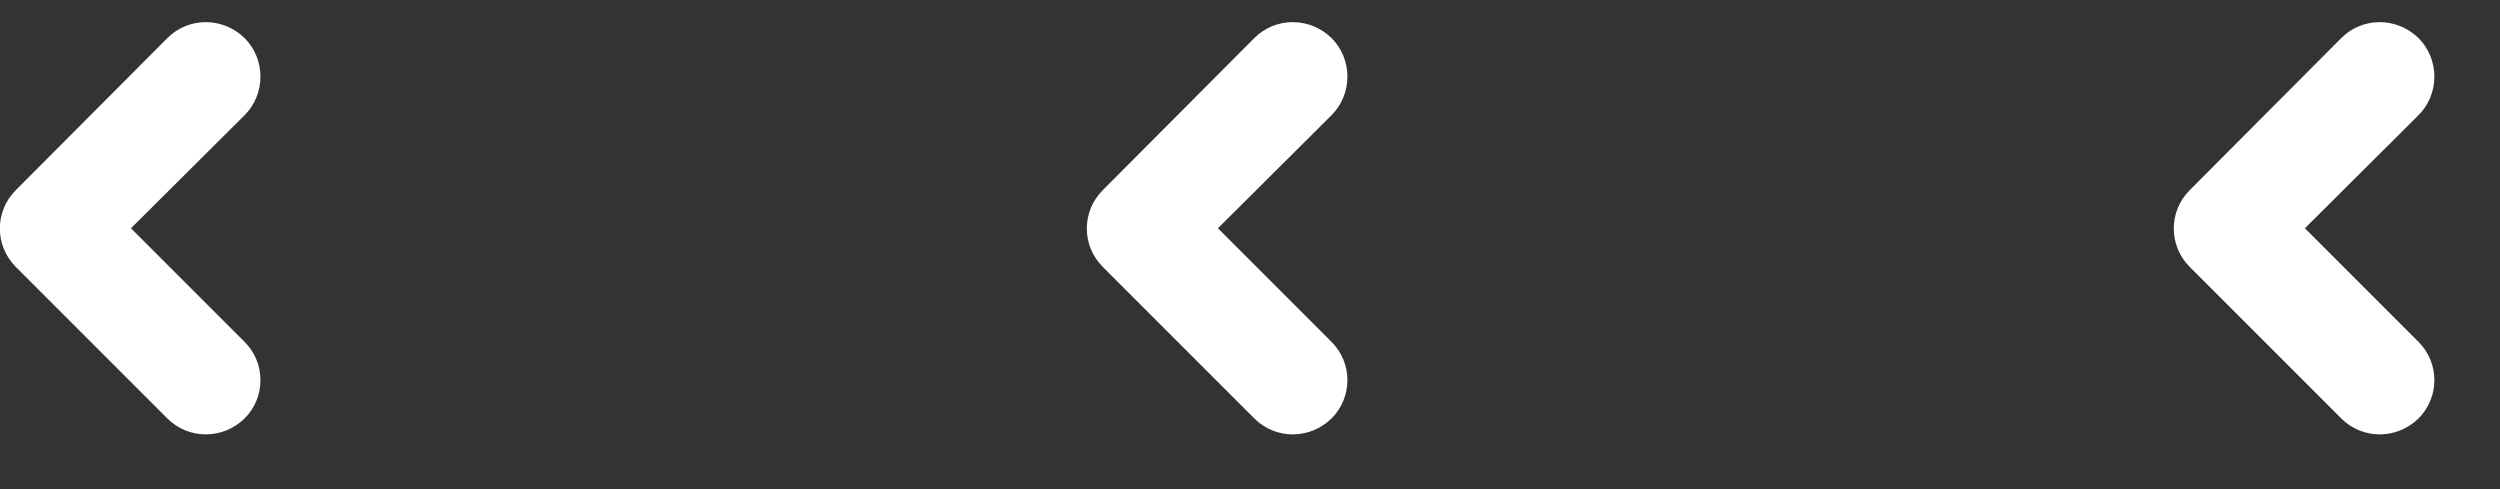 <svg width="46" height="9" viewBox="0 0 46 9" fill="none" xmlns="http://www.w3.org/2000/svg" xmlns:xlink="http://www.w3.org/1999/xlink">
	<rect x="0" y="0" width="46" height="9" fill="#333333" stroke="none"/>
	<desc>
			Created with Pixso.
	</desc>
	<defs/>
	<path id="Vector" d="M2.41 4.2L4.5 2.12C4.89 1.73 4.89 1.09 4.5 0.7C4.1 0.31 3.47 0.31 3.08 0.7L0.29 3.5C-0.1 3.89 -0.1 4.52 0.29 4.91L3.08 7.7C3.47 8.09 4.1 8.09 4.5 7.7C4.89 7.31 4.89 6.68 4.5 6.29L2.41 4.2Z" fill="#FFFFFF" fill-opacity="1" fill-rule="evenodd"/>
	<path id="Vector" d="M22.41 4.2L24.5 2.12C24.89 1.73 24.89 1.09 24.5 0.7C24.1 0.31 23.47 0.31 23.08 0.7L20.29 3.5C19.9 3.89 19.9 4.52 20.29 4.91L23.08 7.7C23.47 8.09 24.1 8.09 24.5 7.7C24.89 7.31 24.89 6.68 24.5 6.29L22.41 4.2Z" fill="#FFFFFF" fill-opacity="1" fill-rule="evenodd"/>
	<path id="Vector" d="M42.41 4.2L44.5 2.12C44.89 1.73 44.89 1.09 44.5 0.7C44.1 0.31 43.47 0.31 43.08 0.7L40.29 3.5C39.9 3.89 39.9 4.52 40.29 4.91L43.08 7.7C43.47 8.09 44.1 8.09 44.5 7.7C44.89 7.31 44.89 6.68 44.5 6.29L42.41 4.2Z" fill="#FFFFFF" fill-opacity="1" fill-rule="evenodd"/>
</svg>

